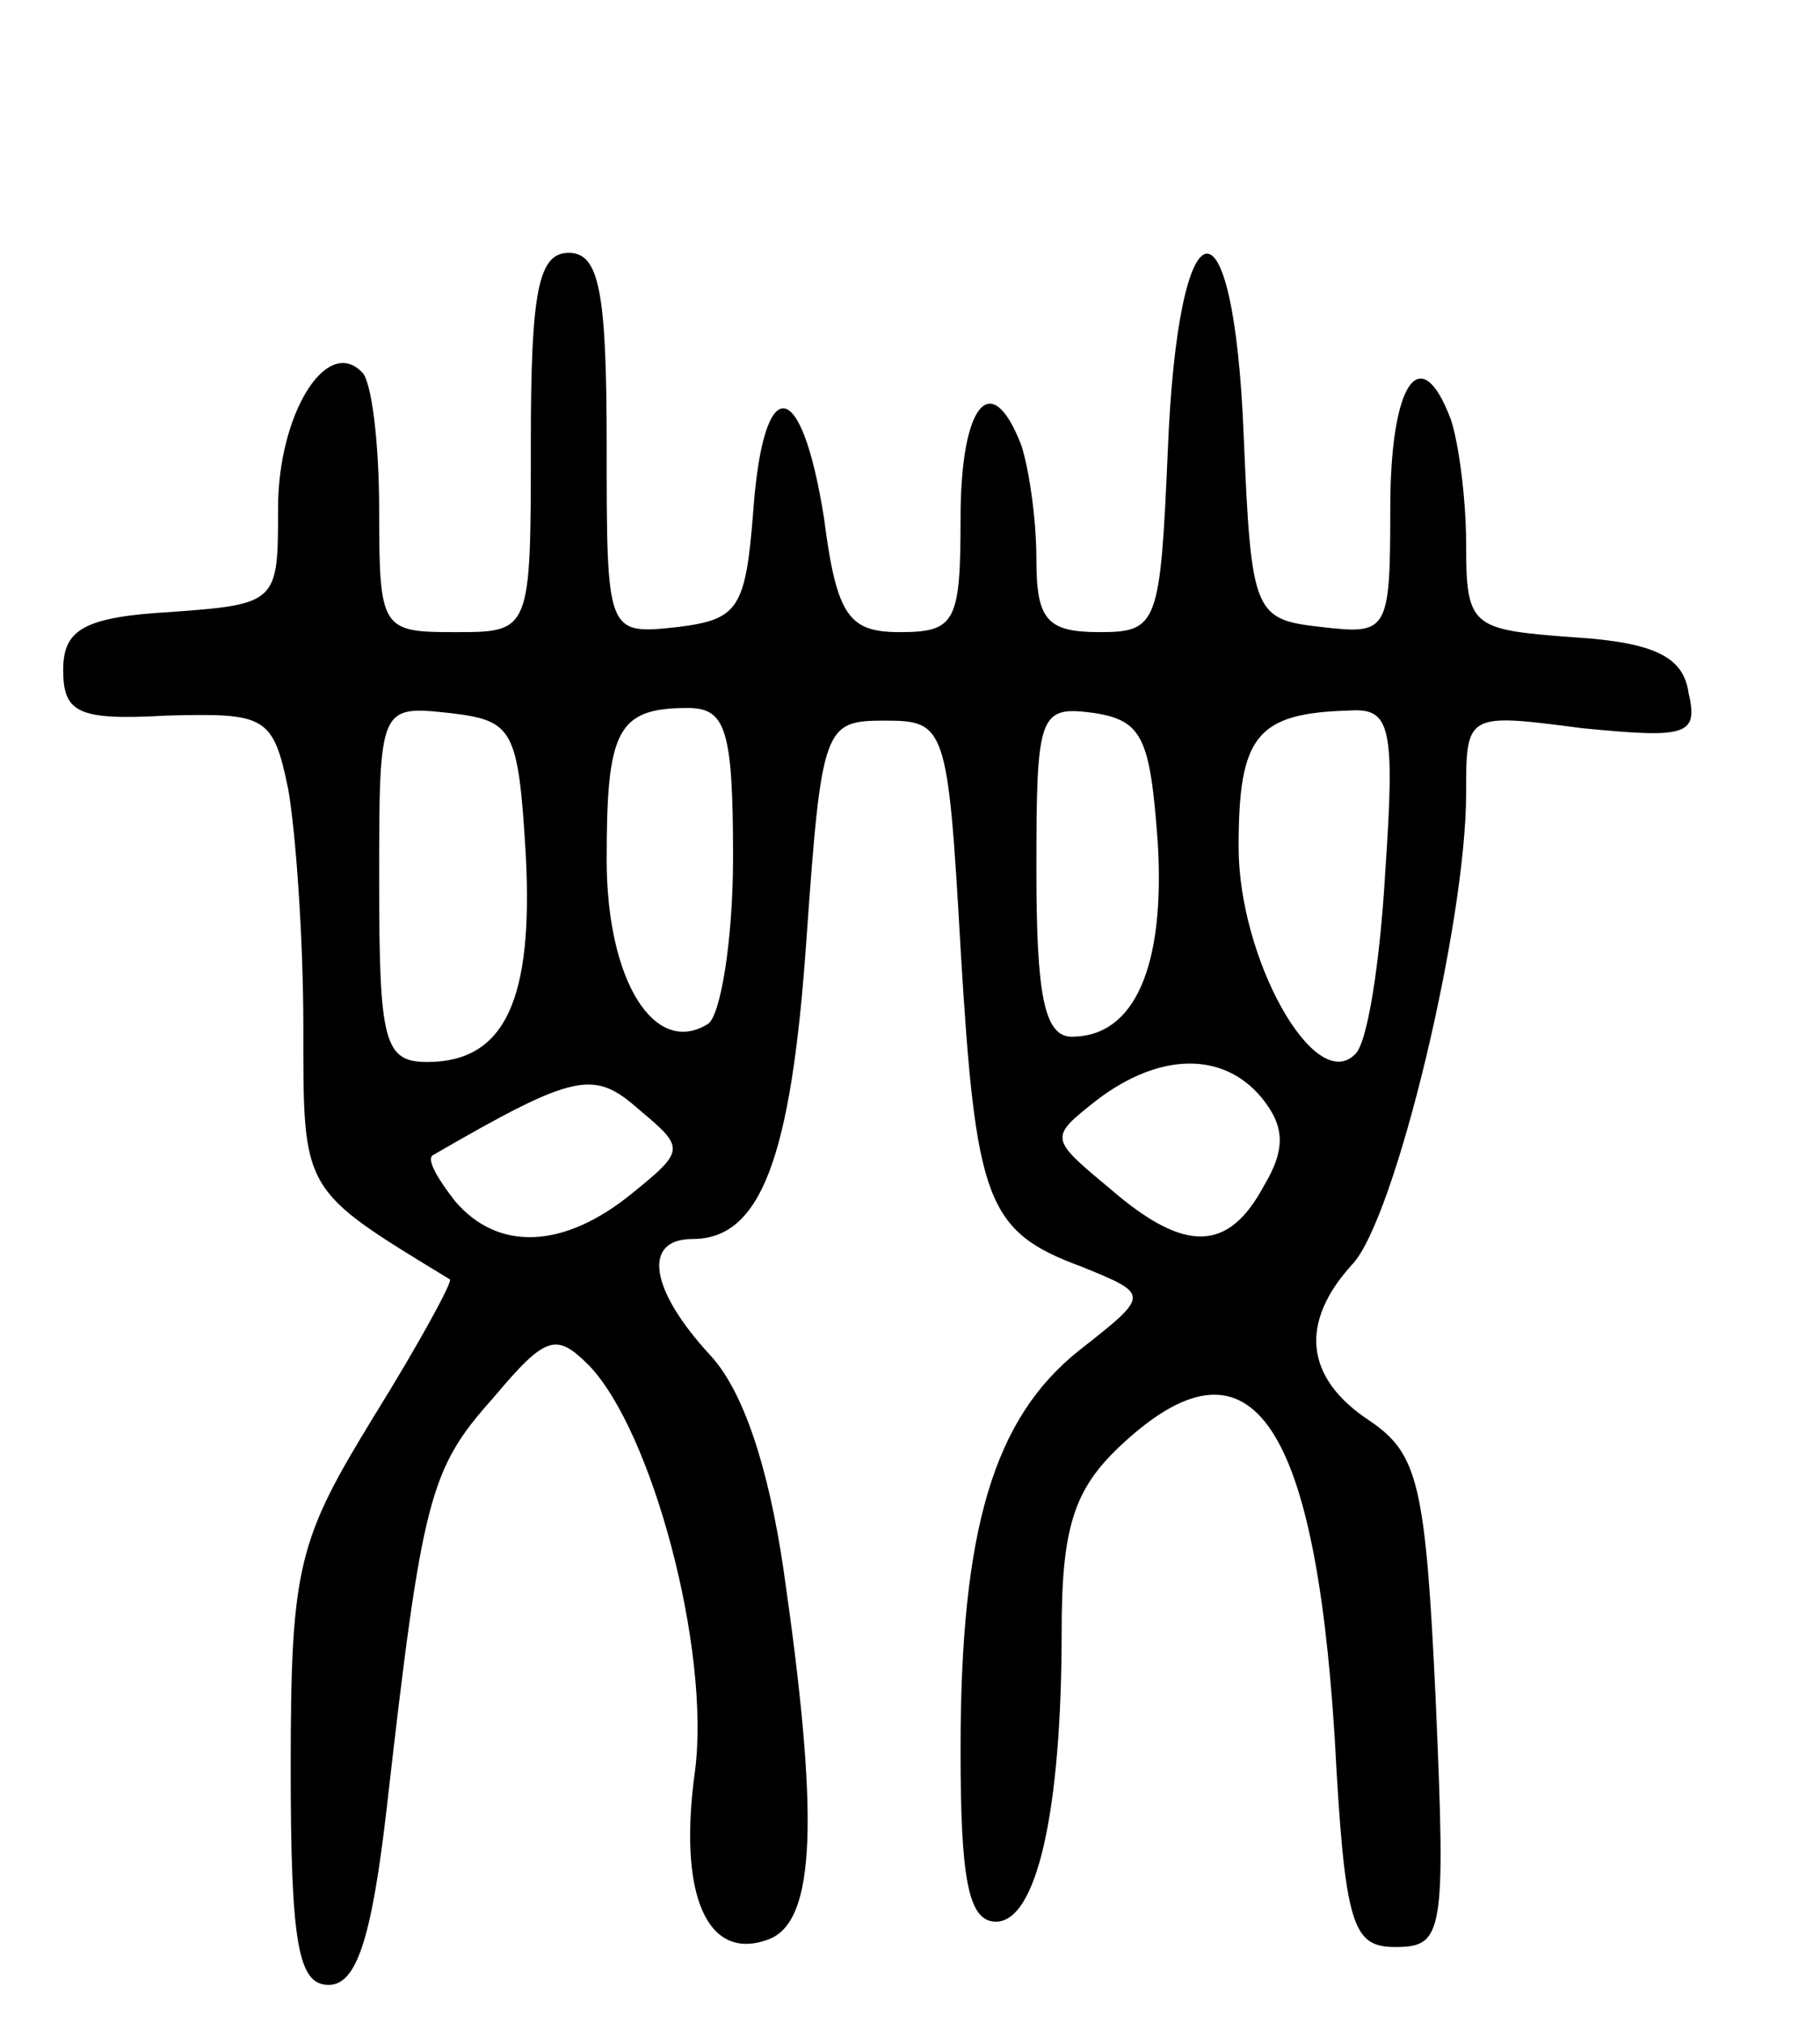 <svg version="1.0" xmlns="http://www.w3.org/2000/svg"
 width="72pt" height="80pt" viewBox="0 0 72 80"
 preserveAspectRatio="xMidYMid meet">
<g transform="translate(0,80) scale(0.1,-0.1)"
fill="#000000" stroke="none">
<path d="M210 625 c0 -75 0 -75 -30 -75 -29 0 -30 1 -30 48 0 27 -3 52 -7 55
-14 14 -33 -17 -33 -54 0 -37 0 -38 -42 -41 -35 -2 -43 -7 -43 -23 0 -17 6
-20 41 -18 39 1 42 0 48 -29 3 -17 6 -59 6 -94 0 -66 -1 -64 58 -100 1 -1 -12
-25 -30 -54 -30 -49 -33 -59 -33 -139 0 -70 3 -86 15 -86 11 0 17 18 23 70 14
123 17 134 42 162 21 25 25 26 38 13 25 -26 48 -112 42 -160 -7 -50 5 -76 29
-67 19 7 20 49 6 146 -6 41 -16 71 -29 85 -24 26 -27 46 -7 46 27 0 39 32 45
118 6 85 7 87 31 87 24 0 25 -2 30 -90 6 -100 10 -112 48 -126 27 -11 27 -11
-1 -33 -34 -27 -47 -71 -47 -158 0 -51 3 -68 14 -68 16 0 26 43 26 115 0 41 5
56 23 73 51 48 77 12 85 -115 4 -75 7 -83 24 -83 19 0 20 5 16 97 -4 86 -7 98
-26 111 -26 17 -28 39 -7 62 17 18 45 135 45 186 0 32 0 32 46 26 41 -4 46 -3
42 14 -2 14 -13 20 -46 22 -40 3 -42 4 -42 37 0 18 -3 40 -6 49 -12 32 -24 15
-24 -35 0 -49 -1 -50 -27 -47 -27 3 -28 5 -31 76 -4 99 -26 94 -30 -6 -3 -69
-4 -72 -27 -72 -21 0 -25 5 -25 29 0 16 -3 36 -6 45 -12 31 -24 16 -24 -29 0
-41 -2 -45 -24 -45 -20 0 -25 6 -30 45 -9 57 -24 58 -28 3 -3 -39 -6 -43 -30
-46 -28 -3 -28 -3 -28 72 0 61 -3 76 -15 76 -12 0 -15 -15 -15 -75z m-2 -163
c3 -57 -8 -82 -39 -82 -17 0 -19 8 -19 71 0 70 0 70 28 67 25 -3 27 -6 30 -56z
m82 -1 c0 -33 -5 -63 -10 -66 -21 -13 -40 17 -40 65 0 51 4 60 32 60 15 0 18
-8 18 -59z m168 6 c3 -49 -9 -77 -34 -77 -11 0 -14 17 -14 66 0 62 1 65 23 62
19 -3 22 -10 25 -51z m90 -12 c-2 -35 -7 -68 -12 -72 -16 -16 -46 38 -46 82 0
44 7 53 44 54 16 1 18 -6 14 -64z m-298 -127 c-27 -22 -53 -23 -70 -3 -7 9
-11 16 -9 18 57 33 64 34 82 18 18 -15 18 -16 -3 -33z m249 38 c9 -11 10 -20
1 -35 -14 -26 -31 -27 -61 -1 -24 20 -24 20 -5 35 25 19 50 19 65 1z"/>
</g>
</svg>
